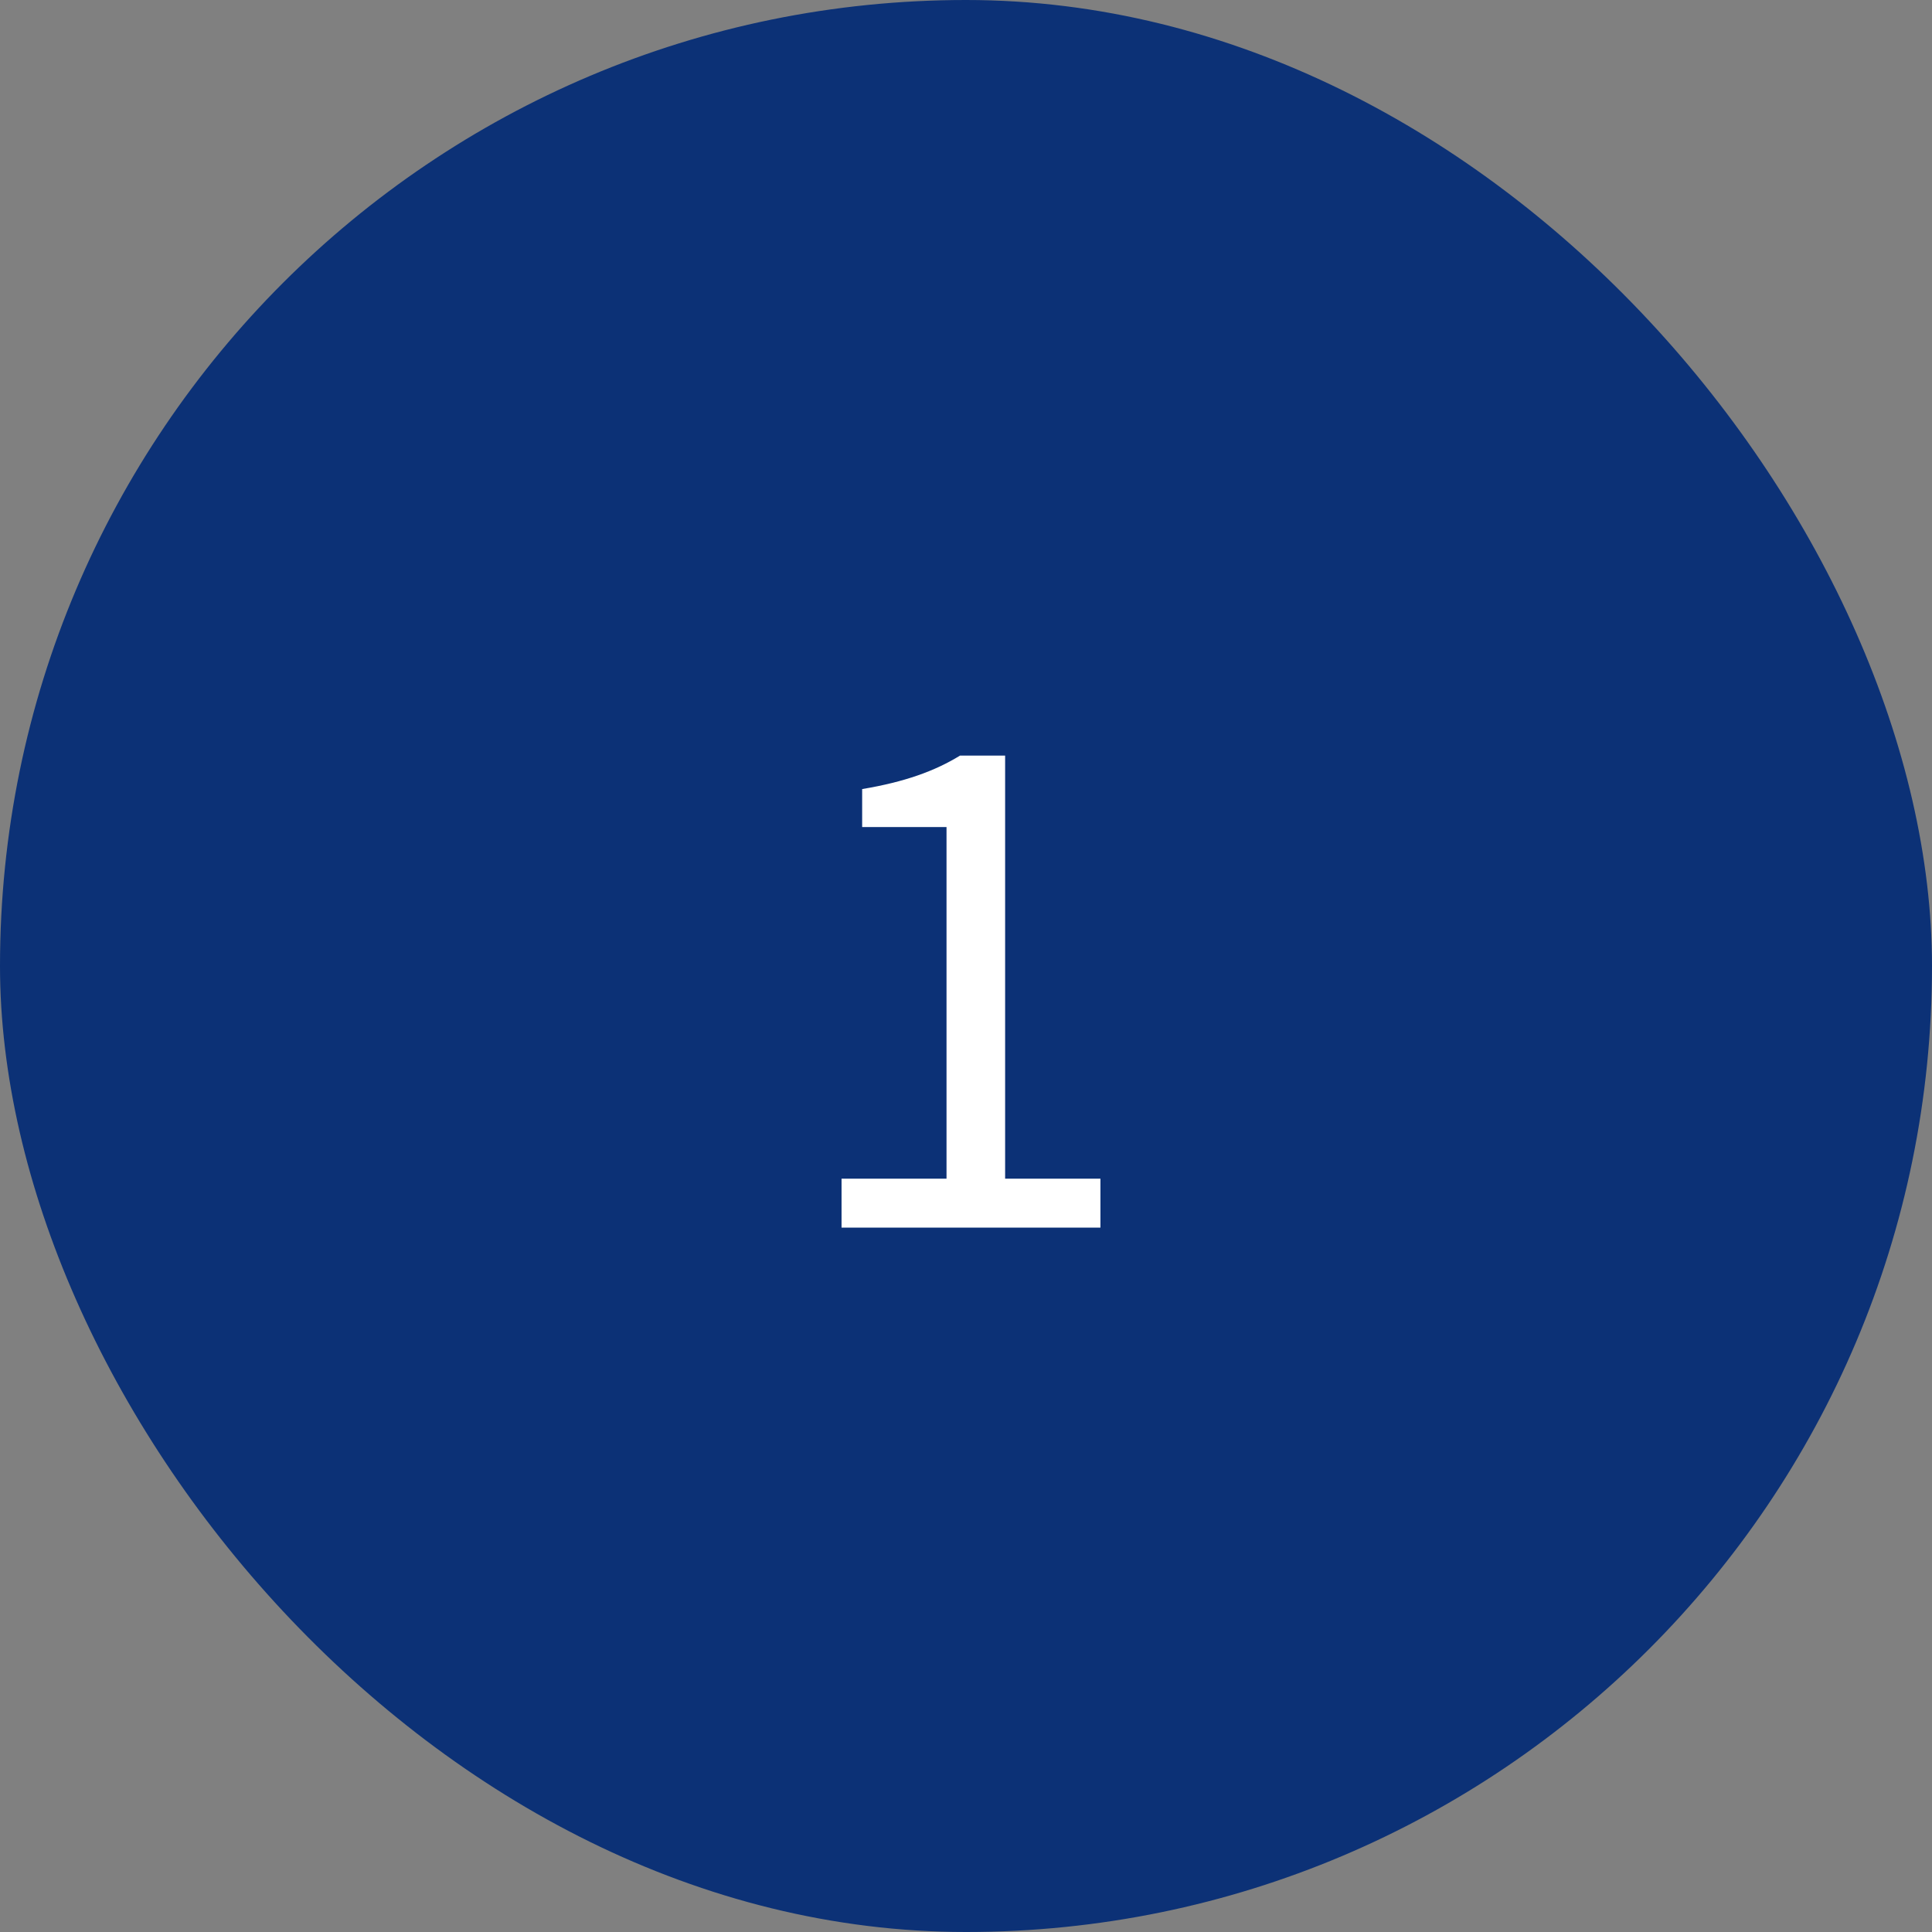 <svg width="48" height="48" viewBox="0 0 48 48" fill="none" xmlns="http://www.w3.org/2000/svg">
  <rect x="0" y="0" width="48" height="48" fill="#808080" stroke="none"/>
  <rect width="48" height="48" rx="24" fill="#0C3176"/>
  <path d="M20.908 30.5H27.34V29.284H24.972V18.772H23.852C23.228 19.156 22.476 19.428 21.42 19.604V20.548H23.516V29.284H20.908V30.5Z" fill="white"/>
</svg>
